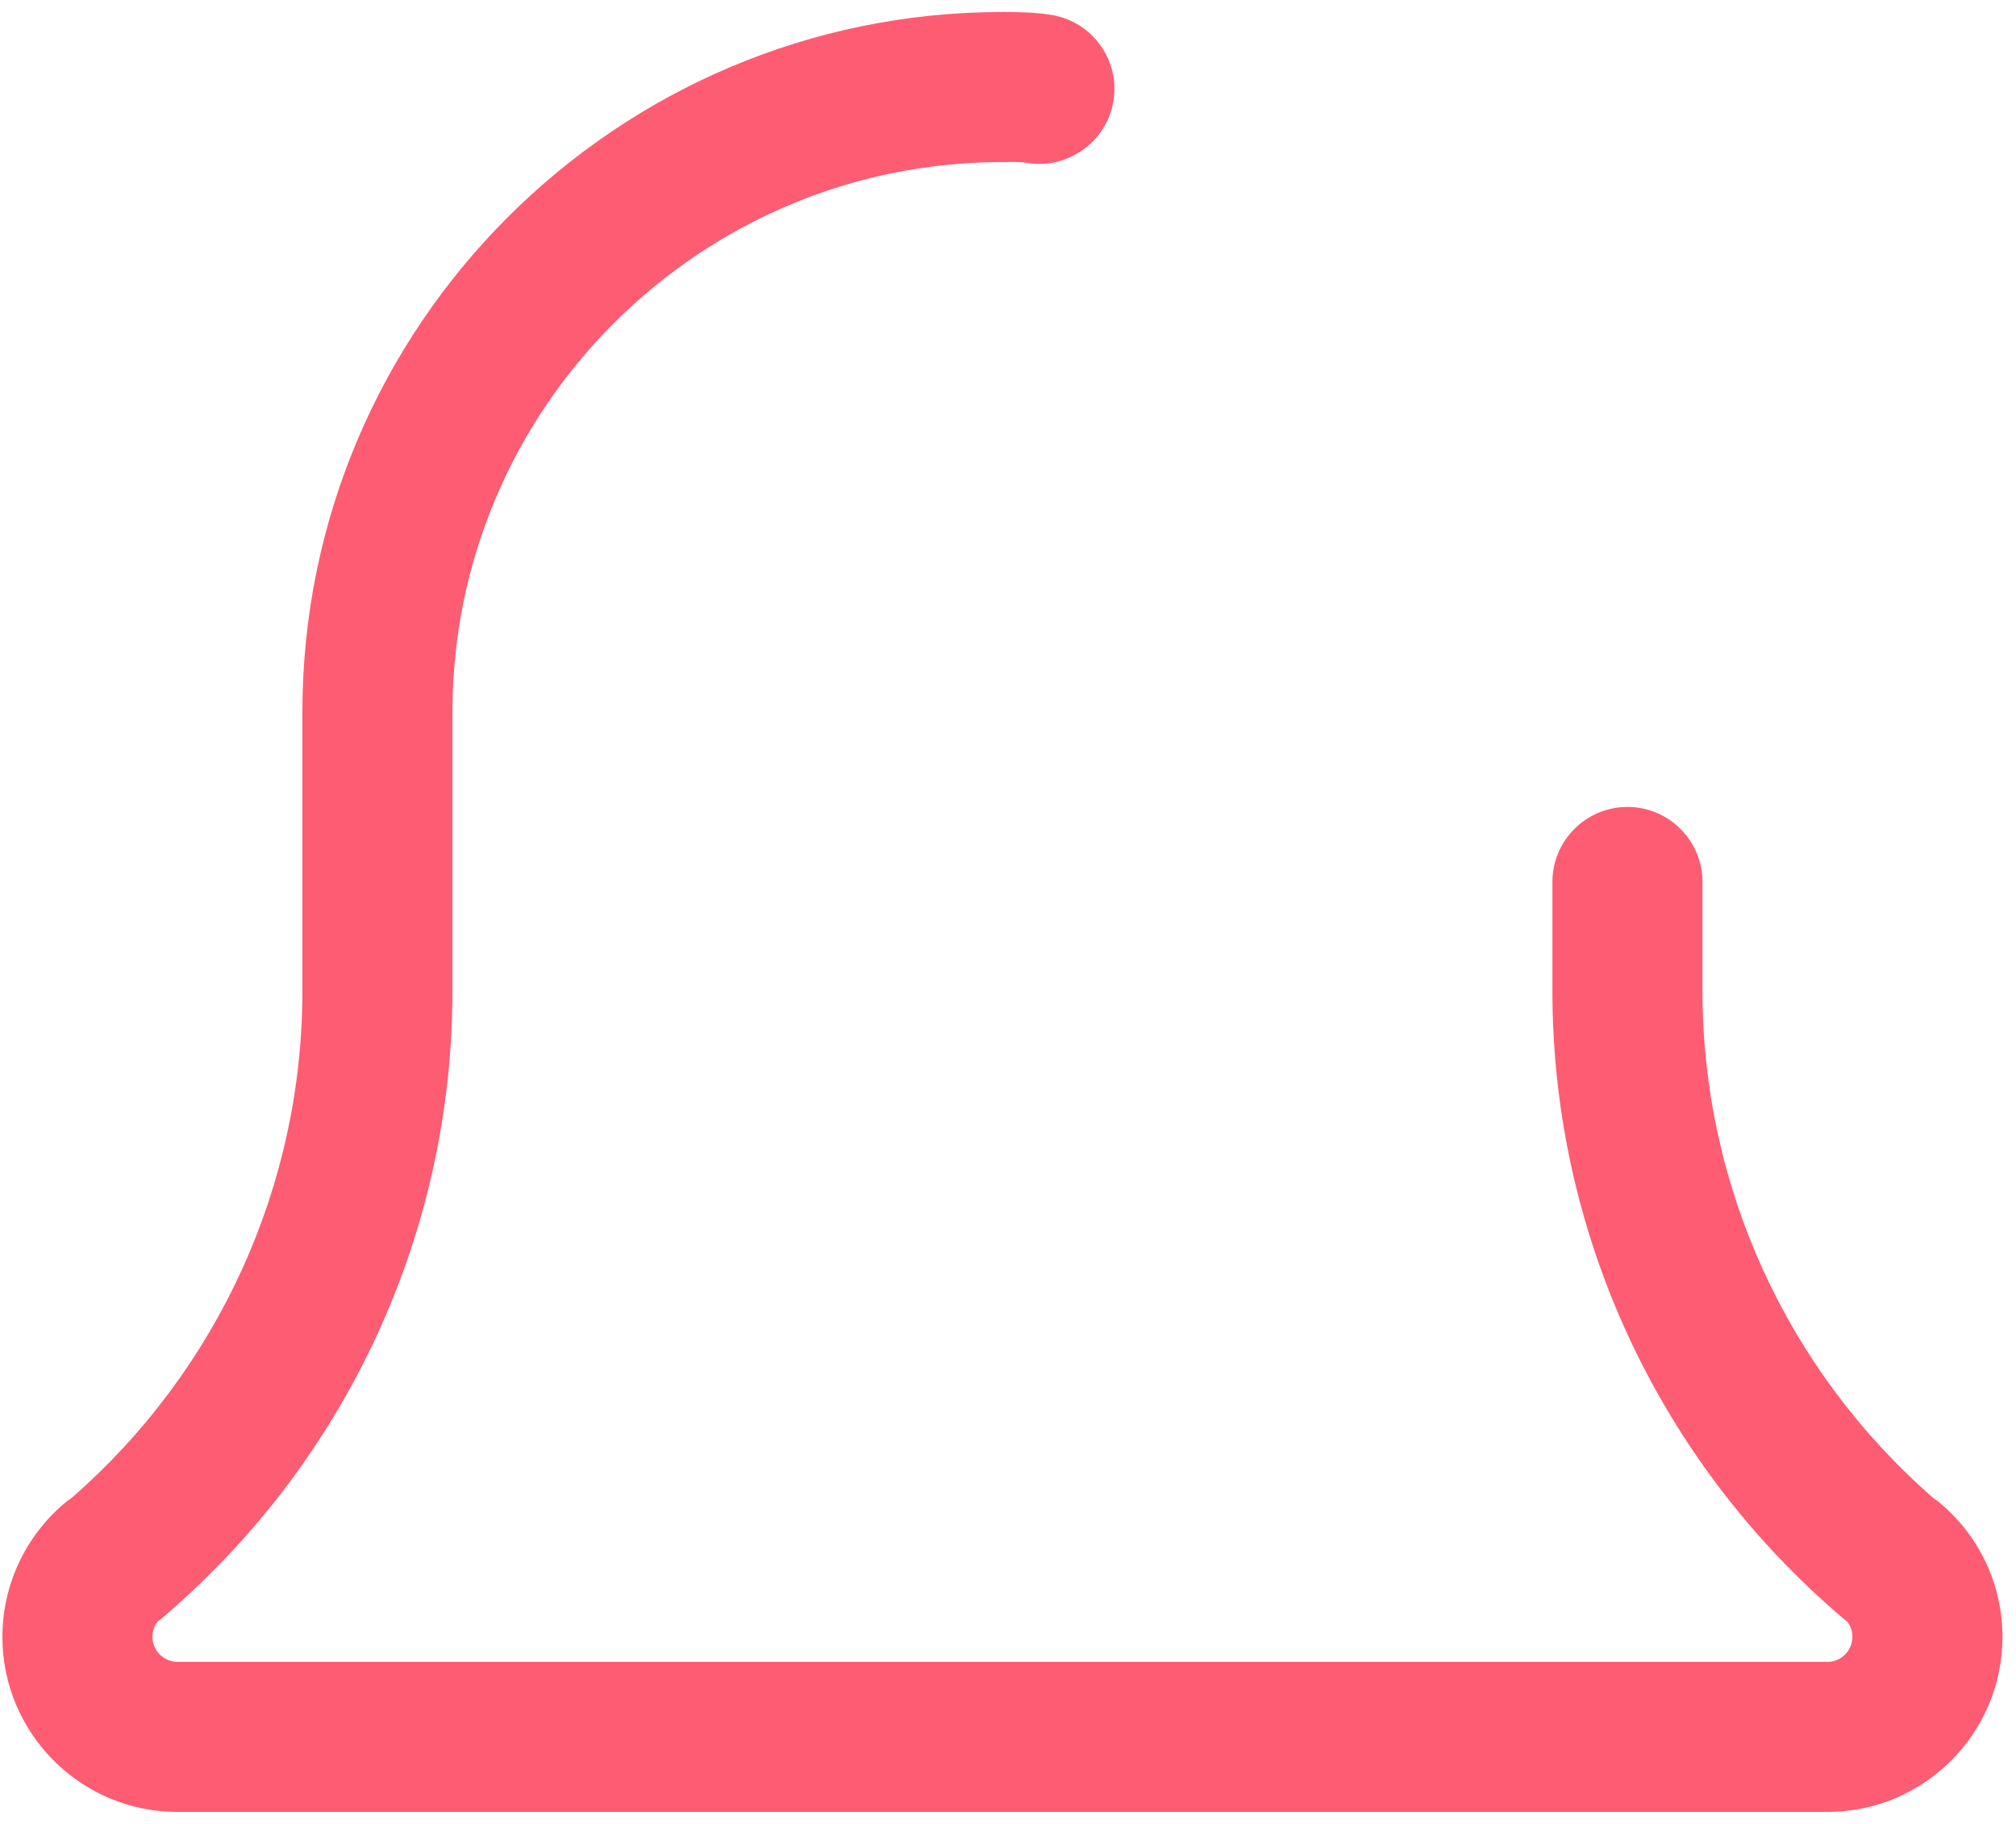 <svg width="21" height="19" viewBox="0 0 21 19" fill="none" xmlns="http://www.w3.org/2000/svg">
<path d="M19.036 18.875H1.848C0.843 18.875 0.025 18.057 0.025 17.052C0.025 16.519 0.258 16.014 0.663 15.667C0.689 15.644 0.717 15.623 0.746 15.604C2.275 14.27 3.15 12.35 3.15 10.323V7.417C3.15 3.396 6.422 0.125 10.442 0.125C10.609 0.125 10.789 0.128 10.956 0.156C11.382 0.227 11.669 0.63 11.598 1.055C11.527 1.48 11.117 1.768 10.699 1.697C10.616 1.683 10.524 1.688 10.442 1.688C7.284 1.688 4.713 4.257 4.713 7.417V10.323C4.713 12.84 3.61 15.221 1.689 16.855C1.673 16.868 1.66 16.879 1.643 16.891C1.615 16.926 1.588 16.98 1.588 17.052C1.588 17.194 1.707 17.312 1.848 17.312H19.036C19.177 17.312 19.296 17.194 19.296 17.052C19.296 16.979 19.269 16.926 19.24 16.891C19.224 16.879 19.211 16.868 19.195 16.855C17.273 15.22 16.171 12.84 16.171 10.323V9.188C16.171 8.756 16.521 8.406 16.953 8.406C17.384 8.406 17.734 8.756 17.734 9.188V10.323C17.734 12.351 18.61 14.272 20.141 15.607C20.169 15.626 20.196 15.646 20.221 15.668C20.627 16.014 20.859 16.519 20.859 17.052C20.859 18.057 20.041 18.875 19.036 18.875Z" fill="#FE5C73"/>
</svg>
